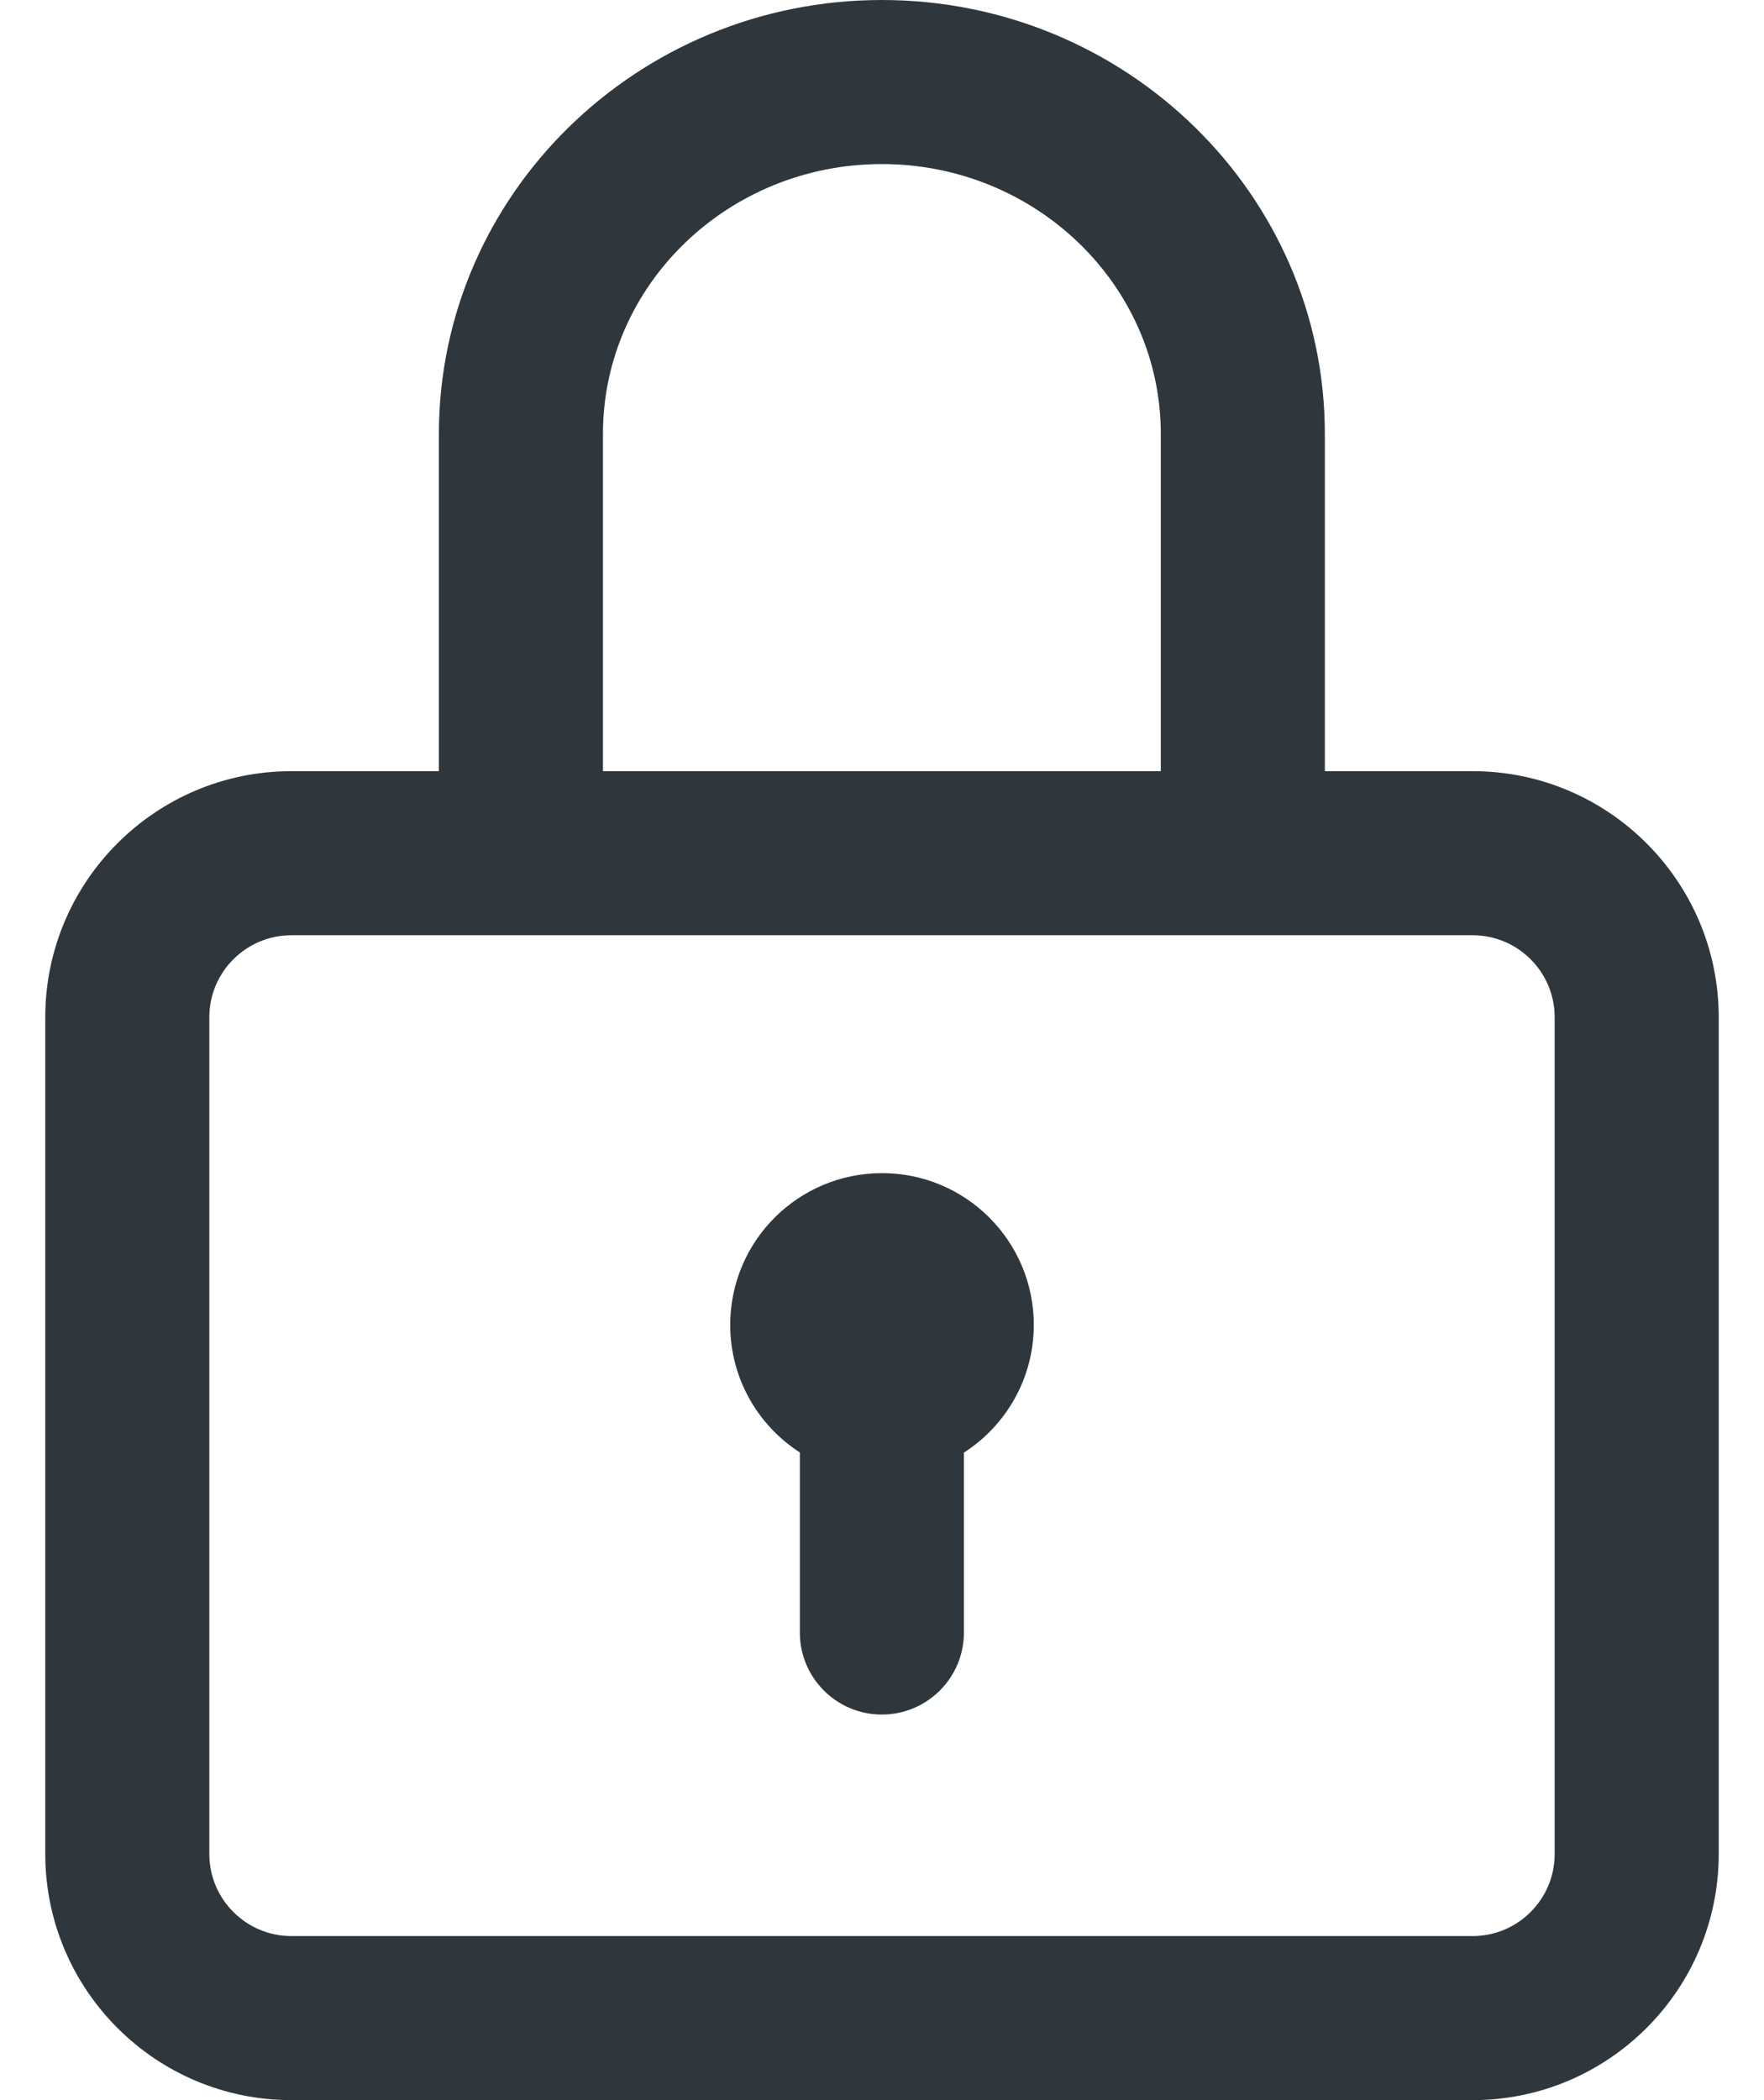 <svg width="21" height="25" viewBox="0 0 21 25" fill="none" xmlns="http://www.w3.org/2000/svg">
<path d="M17.531 9.18H15.772V5.165C15.772 2.317 13.406 0 10.498 0C7.59 0 5.225 2.317 5.225 5.165V9.18H3.469C1.853 9.18 0.539 10.494 0.539 12.109V22.07C0.539 23.686 1.853 25 3.469 25H17.531C19.147 25 20.461 23.686 20.461 22.07V12.109C20.461 10.494 19.147 9.18 17.531 9.18ZM7.178 5.165C7.178 3.394 8.667 1.953 10.498 1.953C12.329 1.953 13.819 3.394 13.819 5.165V9.18H7.178V5.165ZM18.508 22.07C18.508 22.609 18.07 23.047 17.531 23.047H3.469C2.93 23.047 2.492 22.609 2.492 22.07V12.109C2.492 11.571 2.93 11.133 3.469 11.133H17.531C18.07 11.133 18.508 11.571 18.508 12.109V22.07Z" fill="#2F373D"/>
<path d="M10.5 13.965C9.502 13.965 8.693 14.774 8.693 15.771C8.693 16.409 9.023 16.968 9.522 17.29V19.434C9.522 19.973 9.959 20.41 10.498 20.41C11.037 20.41 11.475 19.973 11.475 19.434V17.292C11.975 16.971 12.307 16.41 12.307 15.771C12.307 14.774 11.498 13.965 10.5 13.965Z" fill="#2F373D"/>
</svg>
